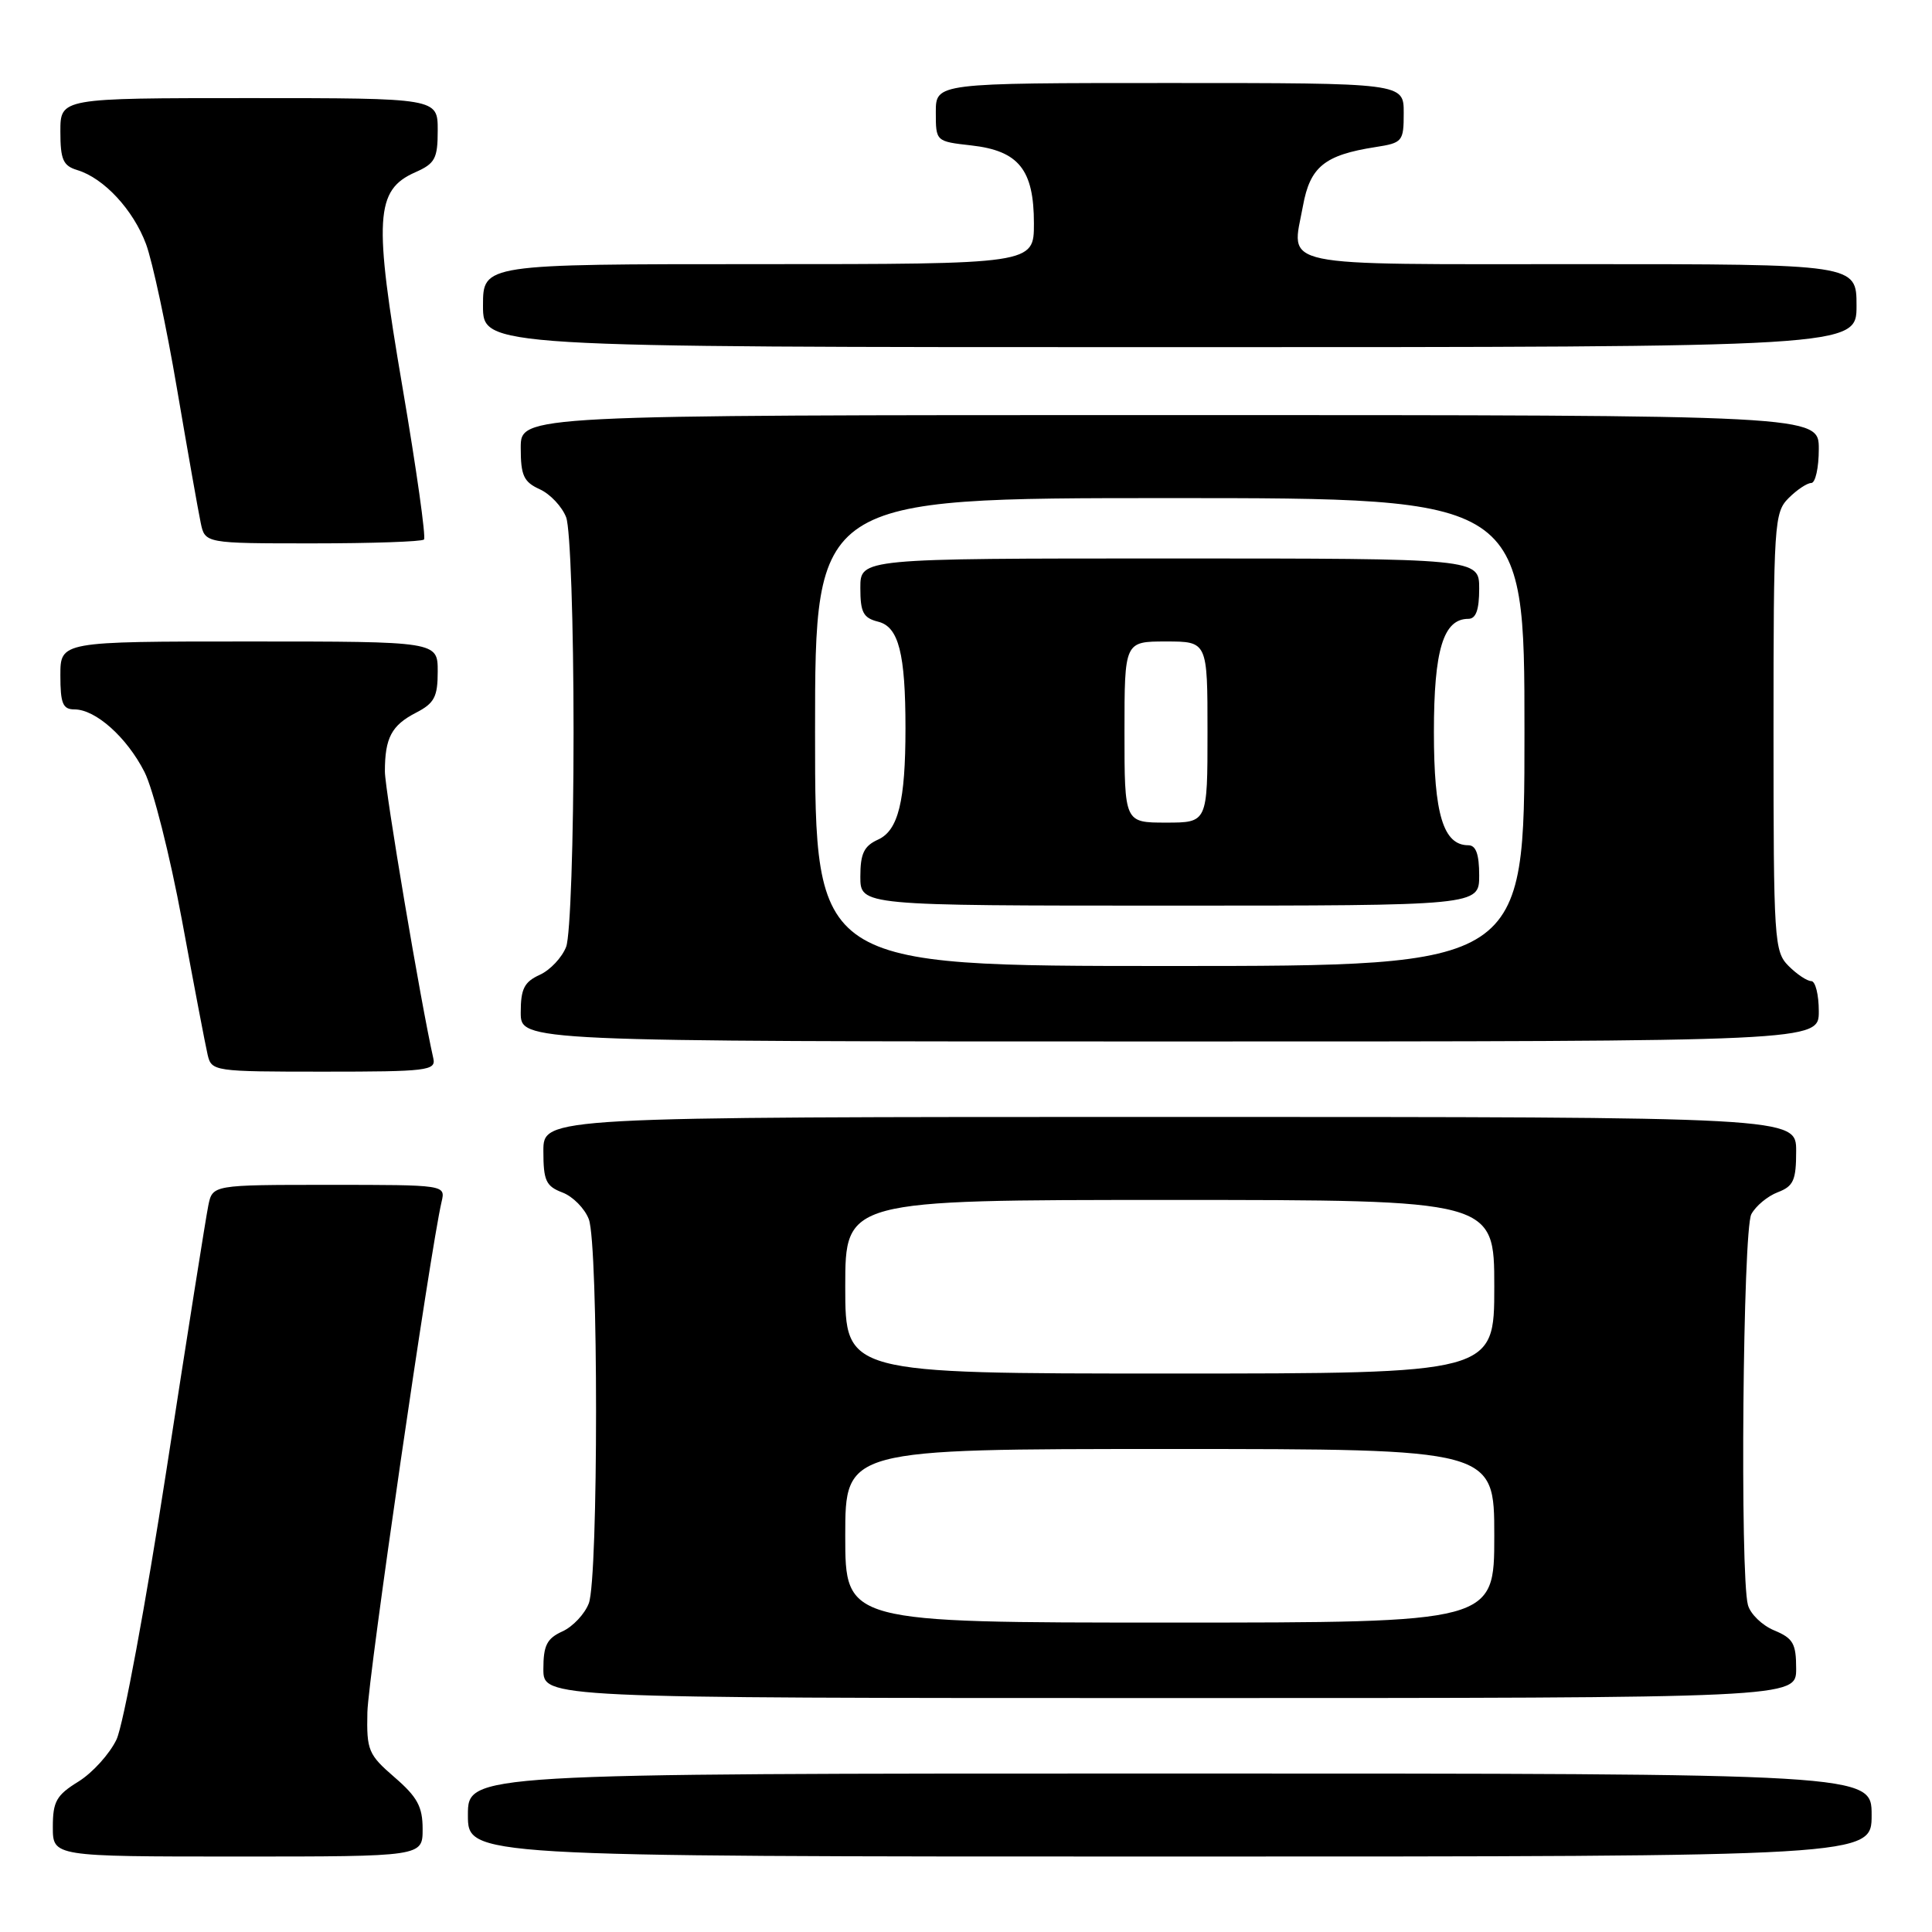 <?xml version="1.0" encoding="UTF-8" standalone="no"?>
<!DOCTYPE svg PUBLIC "-//W3C//DTD SVG 1.1//EN" "http://www.w3.org/Graphics/SVG/1.1/DTD/svg11.dtd" >
<svg xmlns="http://www.w3.org/2000/svg" xmlns:xlink="http://www.w3.org/1999/xlink" version="1.1" viewBox="0 0 256 256">
 <g >
 <path fill="currentColor"
d=" M 56.00 242.36 C 56.00 239.39 55.30 238.11 52.28 235.50 C 48.80 232.49 48.57 231.93 48.68 226.89 C 48.78 222.27 57.00 165.73 58.51 159.25 C 59.04 157.00 59.04 157.00 43.60 157.00 C 28.16 157.00 28.16 157.00 27.60 159.75 C 27.29 161.26 24.79 177.02 22.06 194.76 C 19.32 212.50 16.34 228.58 15.44 230.49 C 14.53 232.40 12.26 234.91 10.39 236.07 C 7.47 237.87 7.00 238.71 7.00 242.08 C 7.00 246.00 7.00 246.00 31.50 246.00 C 56.00 246.00 56.00 246.00 56.00 242.36 Z  M 248.00 240.50 C 248.00 235.00 248.00 235.00 155.00 235.00 C 62.00 235.00 62.00 235.00 62.00 240.50 C 62.00 246.00 62.00 246.00 155.00 246.00 C 248.00 246.00 248.00 246.00 248.00 240.50 Z  M 238.00 221.12 C 238.00 217.78 237.60 217.08 235.10 216.04 C 233.50 215.38 231.93 213.86 231.61 212.67 C 230.54 208.69 230.94 162.98 232.06 160.89 C 232.64 159.80 234.22 158.49 235.56 157.98 C 237.65 157.18 238.00 156.40 238.00 152.52 C 238.00 148.00 238.00 148.00 155.00 148.00 C 72.00 148.00 72.00 148.00 72.00 152.52 C 72.00 156.44 72.34 157.18 74.52 158.01 C 75.90 158.53 77.48 160.13 78.02 161.55 C 79.30 164.91 79.30 209.09 78.02 212.45 C 77.48 213.86 75.91 215.54 74.52 216.17 C 72.46 217.11 72.00 218.03 72.00 221.16 C 72.00 225.00 72.00 225.00 155.00 225.00 C 238.00 225.00 238.00 225.00 238.00 221.12 Z  M 57.42 140.25 C 55.77 132.97 51.00 104.68 51.00 102.22 C 51.00 97.78 51.88 96.11 55.12 94.44 C 57.56 93.18 58.00 92.34 58.00 88.97 C 58.00 85.00 58.00 85.00 33.00 85.00 C 8.00 85.00 8.00 85.00 8.00 89.50 C 8.00 93.22 8.32 94.00 9.87 94.00 C 12.67 94.00 16.80 97.69 19.14 102.28 C 20.29 104.53 22.52 113.37 24.11 121.93 C 25.69 130.49 27.22 138.51 27.51 139.75 C 28.03 141.96 28.31 142.00 42.93 142.00 C 56.59 142.00 57.78 141.86 57.42 140.25 Z  M 241.00 134.00 C 241.00 131.80 240.55 130.00 240.00 130.00 C 239.45 130.00 238.10 129.10 237.00 128.00 C 235.09 126.09 235.00 124.67 235.00 97.00 C 235.00 69.33 235.09 67.91 237.00 66.00 C 238.10 64.90 239.45 64.00 240.00 64.00 C 240.55 64.00 241.00 61.98 241.00 59.50 C 241.00 55.00 241.00 55.00 155.00 55.00 C 69.00 55.00 69.00 55.00 69.00 59.34 C 69.00 63.01 69.39 63.86 71.52 64.83 C 72.91 65.46 74.48 67.14 75.02 68.55 C 75.57 69.99 76.00 82.53 76.00 97.00 C 76.00 111.47 75.57 124.01 75.02 125.45 C 74.48 126.86 72.91 128.54 71.52 129.17 C 69.46 130.11 69.00 131.03 69.00 134.16 C 69.00 138.00 69.00 138.00 155.00 138.00 C 241.00 138.00 241.00 138.00 241.00 134.00 Z  M 56.18 71.49 C 56.46 71.21 55.18 62.15 53.34 51.36 C 49.50 28.90 49.72 25.18 55.02 22.83 C 57.65 21.67 58.00 21.02 58.00 17.26 C 58.00 13.00 58.00 13.00 33.00 13.00 C 8.00 13.00 8.00 13.00 8.00 17.43 C 8.00 21.16 8.36 21.97 10.25 22.54 C 13.77 23.61 17.65 27.79 19.35 32.34 C 20.20 34.63 22.05 43.25 23.45 51.50 C 24.86 59.75 26.27 67.74 26.59 69.25 C 27.16 72.00 27.16 72.00 41.41 72.00 C 49.25 72.00 55.90 71.77 56.18 71.49 Z  M 246.00 40.50 C 246.00 35.00 246.00 35.00 209.47 35.00 C 168.46 35.00 171.13 35.56 172.65 27.28 C 173.59 22.10 175.51 20.54 182.25 19.49 C 185.85 18.93 186.00 18.75 186.00 14.95 C 186.00 11.00 186.00 11.00 155.00 11.00 C 124.00 11.00 124.00 11.00 124.00 14.87 C 124.00 18.74 124.00 18.74 128.71 19.27 C 134.99 19.98 137.00 22.48 137.00 29.61 C 137.00 35.00 137.00 35.00 100.50 35.00 C 64.00 35.00 64.00 35.00 64.00 40.50 C 64.00 46.00 64.00 46.00 155.00 46.00 C 246.00 46.00 246.00 46.00 246.00 40.50 Z  M 112.00 203.50 C 112.00 192.00 112.00 192.00 155.00 192.00 C 198.00 192.00 198.00 192.00 198.00 203.50 C 198.00 215.00 198.00 215.00 155.00 215.00 C 112.00 215.00 112.00 215.00 112.00 203.50 Z  M 112.00 170.50 C 112.00 159.00 112.00 159.00 155.00 159.00 C 198.00 159.00 198.00 159.00 198.00 170.50 C 198.00 182.00 198.00 182.00 155.00 182.00 C 112.00 182.00 112.00 182.00 112.00 170.50 Z  M 108.00 97.00 C 108.00 66.00 108.00 66.00 155.00 66.00 C 202.00 66.00 202.00 66.00 202.00 97.00 C 202.00 128.00 202.00 128.00 155.00 128.00 C 108.00 128.00 108.00 128.00 108.00 97.00 Z  M 196.00 116.00 C 196.00 113.18 195.57 112.00 194.56 112.00 C 191.25 112.00 190.00 107.89 190.00 97.00 C 190.00 86.11 191.25 82.00 194.56 82.00 C 195.57 82.00 196.00 80.82 196.00 78.00 C 196.00 74.00 196.00 74.00 155.00 74.00 C 114.00 74.00 114.00 74.00 114.00 77.89 C 114.00 81.15 114.38 81.88 116.37 82.38 C 119.08 83.06 119.98 86.59 119.98 96.50 C 119.98 106.17 119.03 110.03 116.35 111.25 C 114.48 112.10 114.00 113.10 114.00 116.16 C 114.00 120.00 114.00 120.00 155.00 120.00 C 196.00 120.00 196.00 120.00 196.00 116.00 Z  M 149.00 97.00 C 149.00 85.00 149.00 85.00 154.50 85.00 C 160.00 85.00 160.00 85.00 160.00 97.00 C 160.00 109.00 160.00 109.00 154.50 109.00 C 149.00 109.00 149.00 109.00 149.00 97.00 Z "/>
</g>
</svg>
